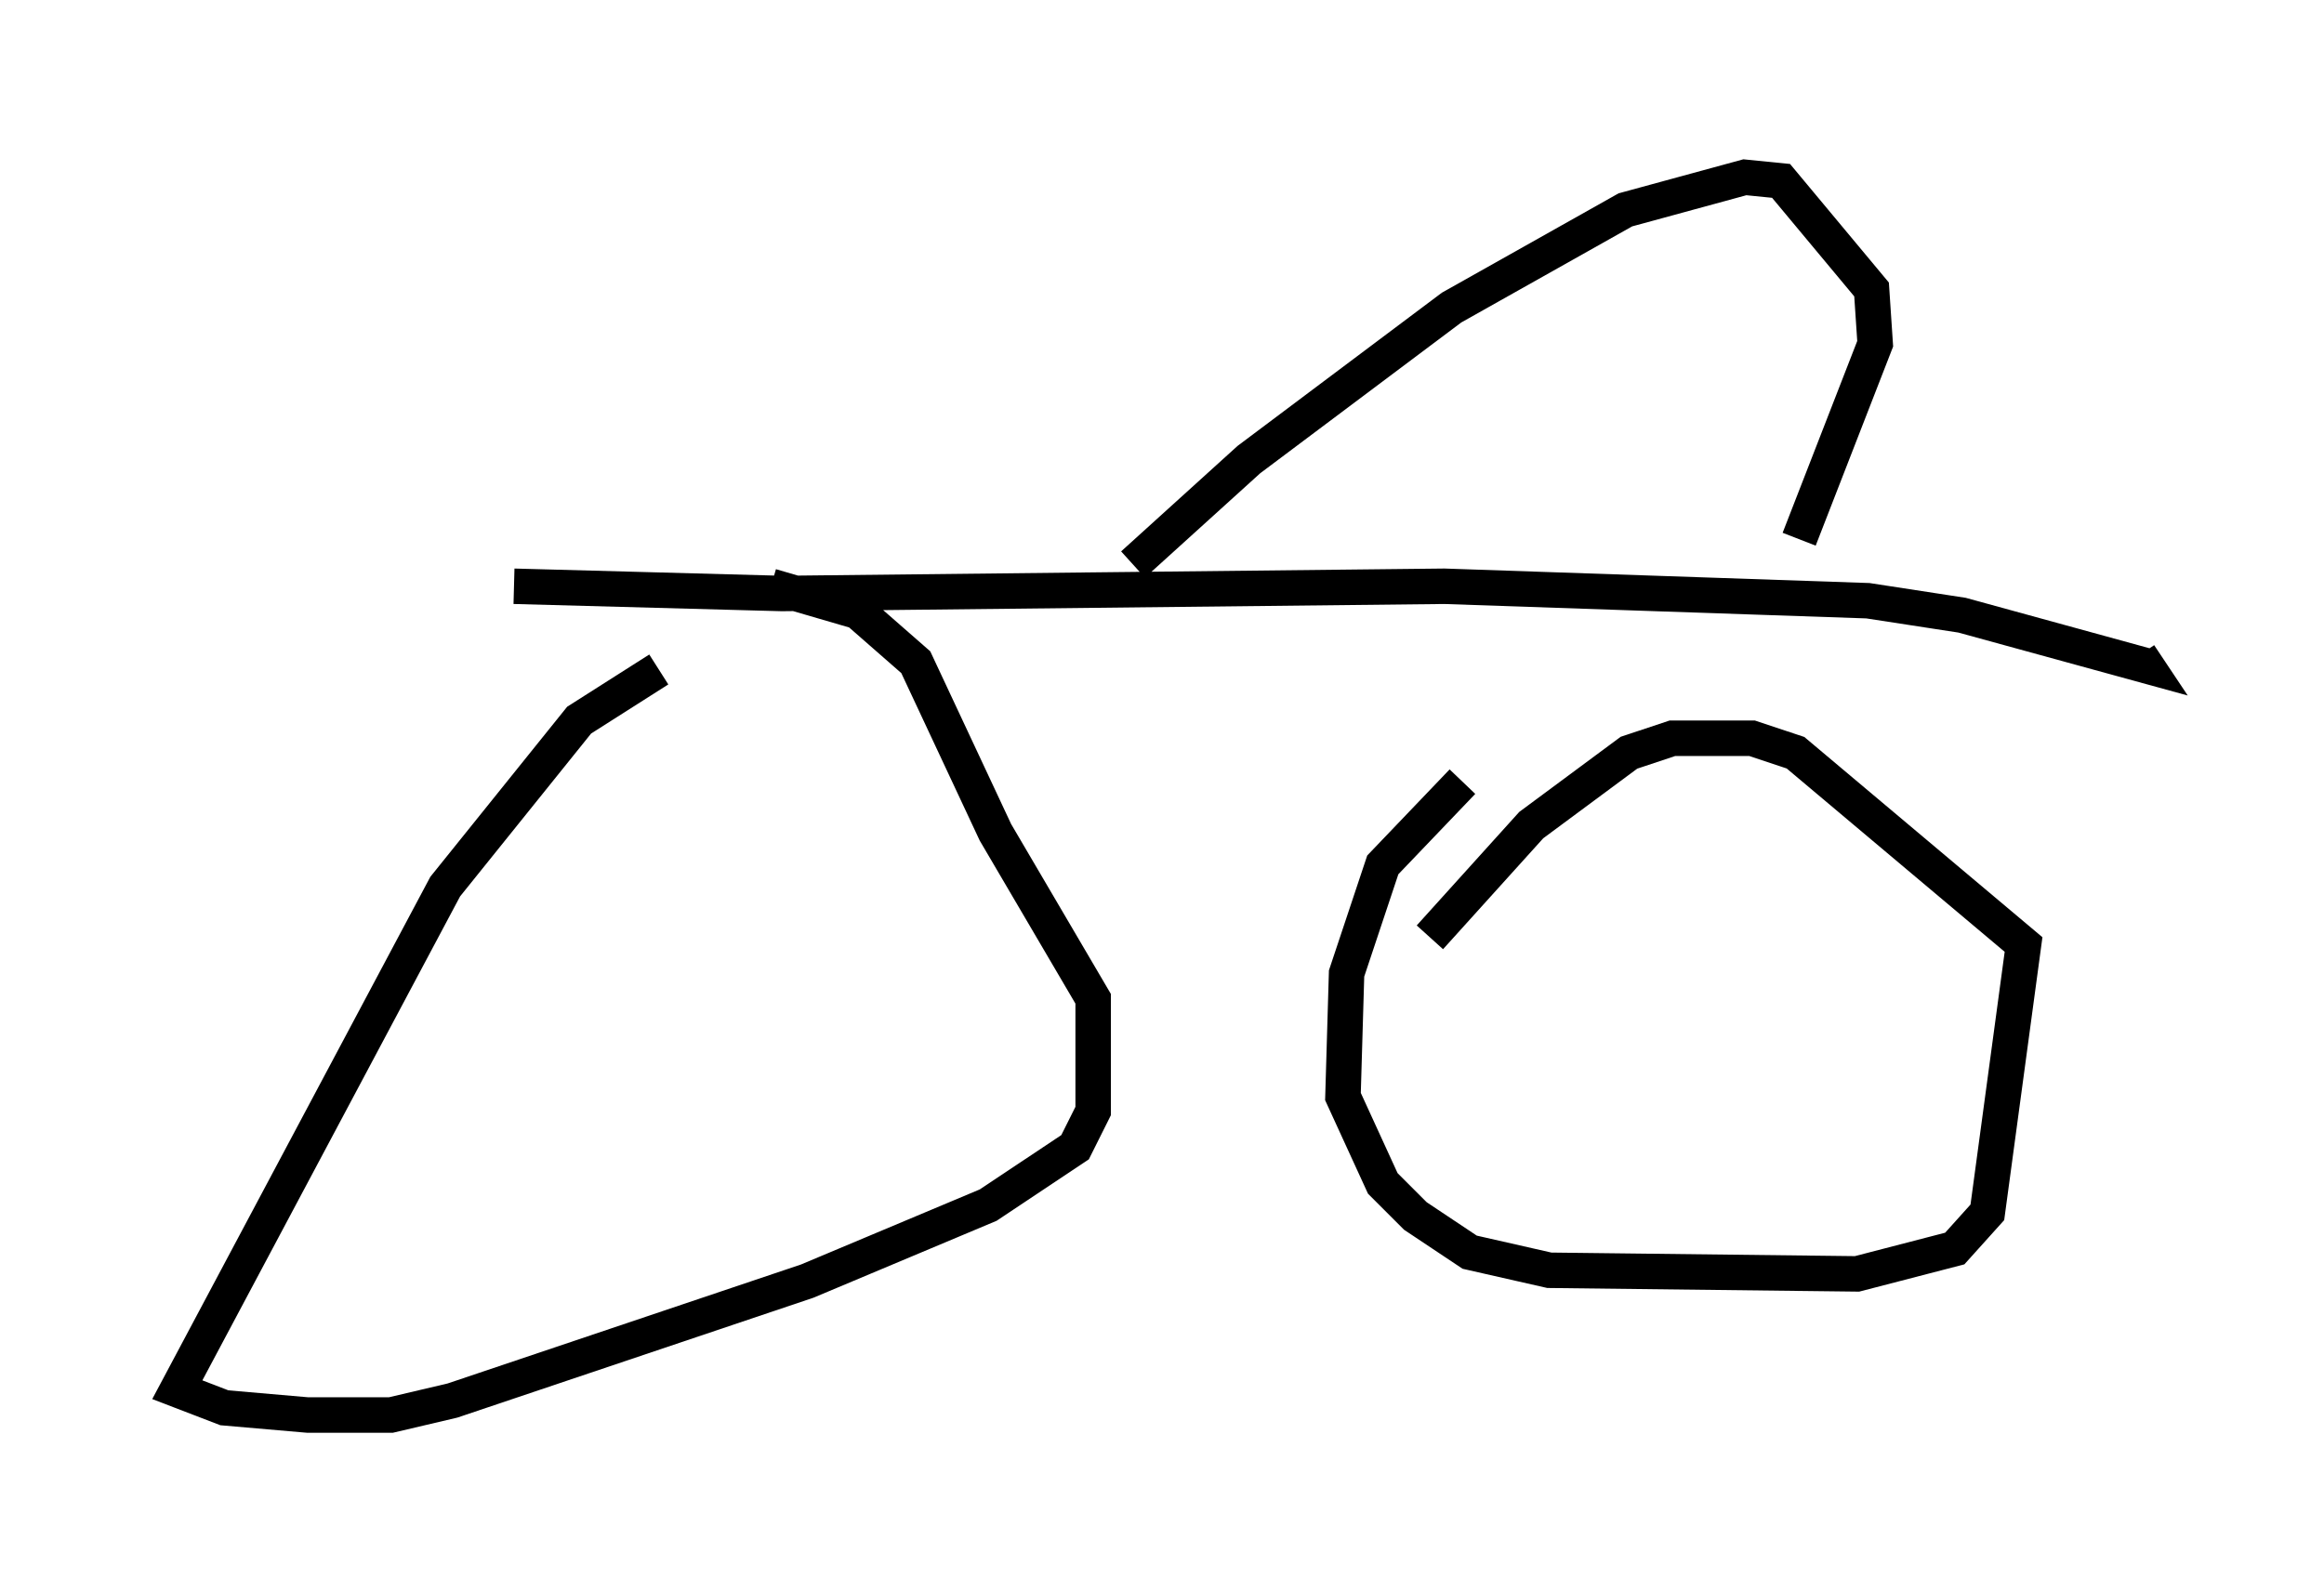 <?xml version="1.0" encoding="utf-8" ?>
<svg baseProfile="full" height="44.913" version="1.1" width="65.534" xmlns="http://www.w3.org/2000/svg" xmlns:ev="http://www.w3.org/2001/xml-events" xmlns:xlink="http://www.w3.org/1999/xlink"><defs /><rect fill="white" height="44.913" width="65.534" x="0" y="0" /><path d="M25.417, 18.781 m-6.84, 0.102 l-2.246, 1.429 -3.777, 4.696 l-7.554, 14.19 1.327, 0.51 l2.348, 0.204 2.348, 0.0 l1.735, -0.408 10.004, -3.369 l5.104, -2.144 2.45, -1.633 l0.51, -1.021 0.0, -3.165 l-2.756, -4.696 -2.246, -4.798 l-1.633, -1.429 -2.45, -0.715 m19.498, 5.513 l-2.246, 2.348 -1.021, 3.063 l-0.102, 3.471 1.123, 2.45 l0.919, 0.919 1.531, 1.021 l2.246, 0.51 8.677, 0.102 l2.756, -0.715 0.919, -1.021 l1.021, -7.554 -6.431, -5.41 l-1.225, -0.408 -2.246, 0.0 l-1.225, 0.408 -2.756, 2.042 l-2.858, 3.165 m-25.827, -9.902 l7.554, 0.204 18.681, -0.204 l11.944, 0.408 2.654, 0.408 l5.206, 1.429 -0.204, -0.306 m-28.379, -2.552 l3.267, -2.96 5.717, -4.288 l4.9, -2.756 3.369, -0.919 l1.021, 0.102 2.552, 3.063 l0.102, 1.531 -2.144, 5.513 " fill="none" stroke="black" stroke-width="1" /></svg>